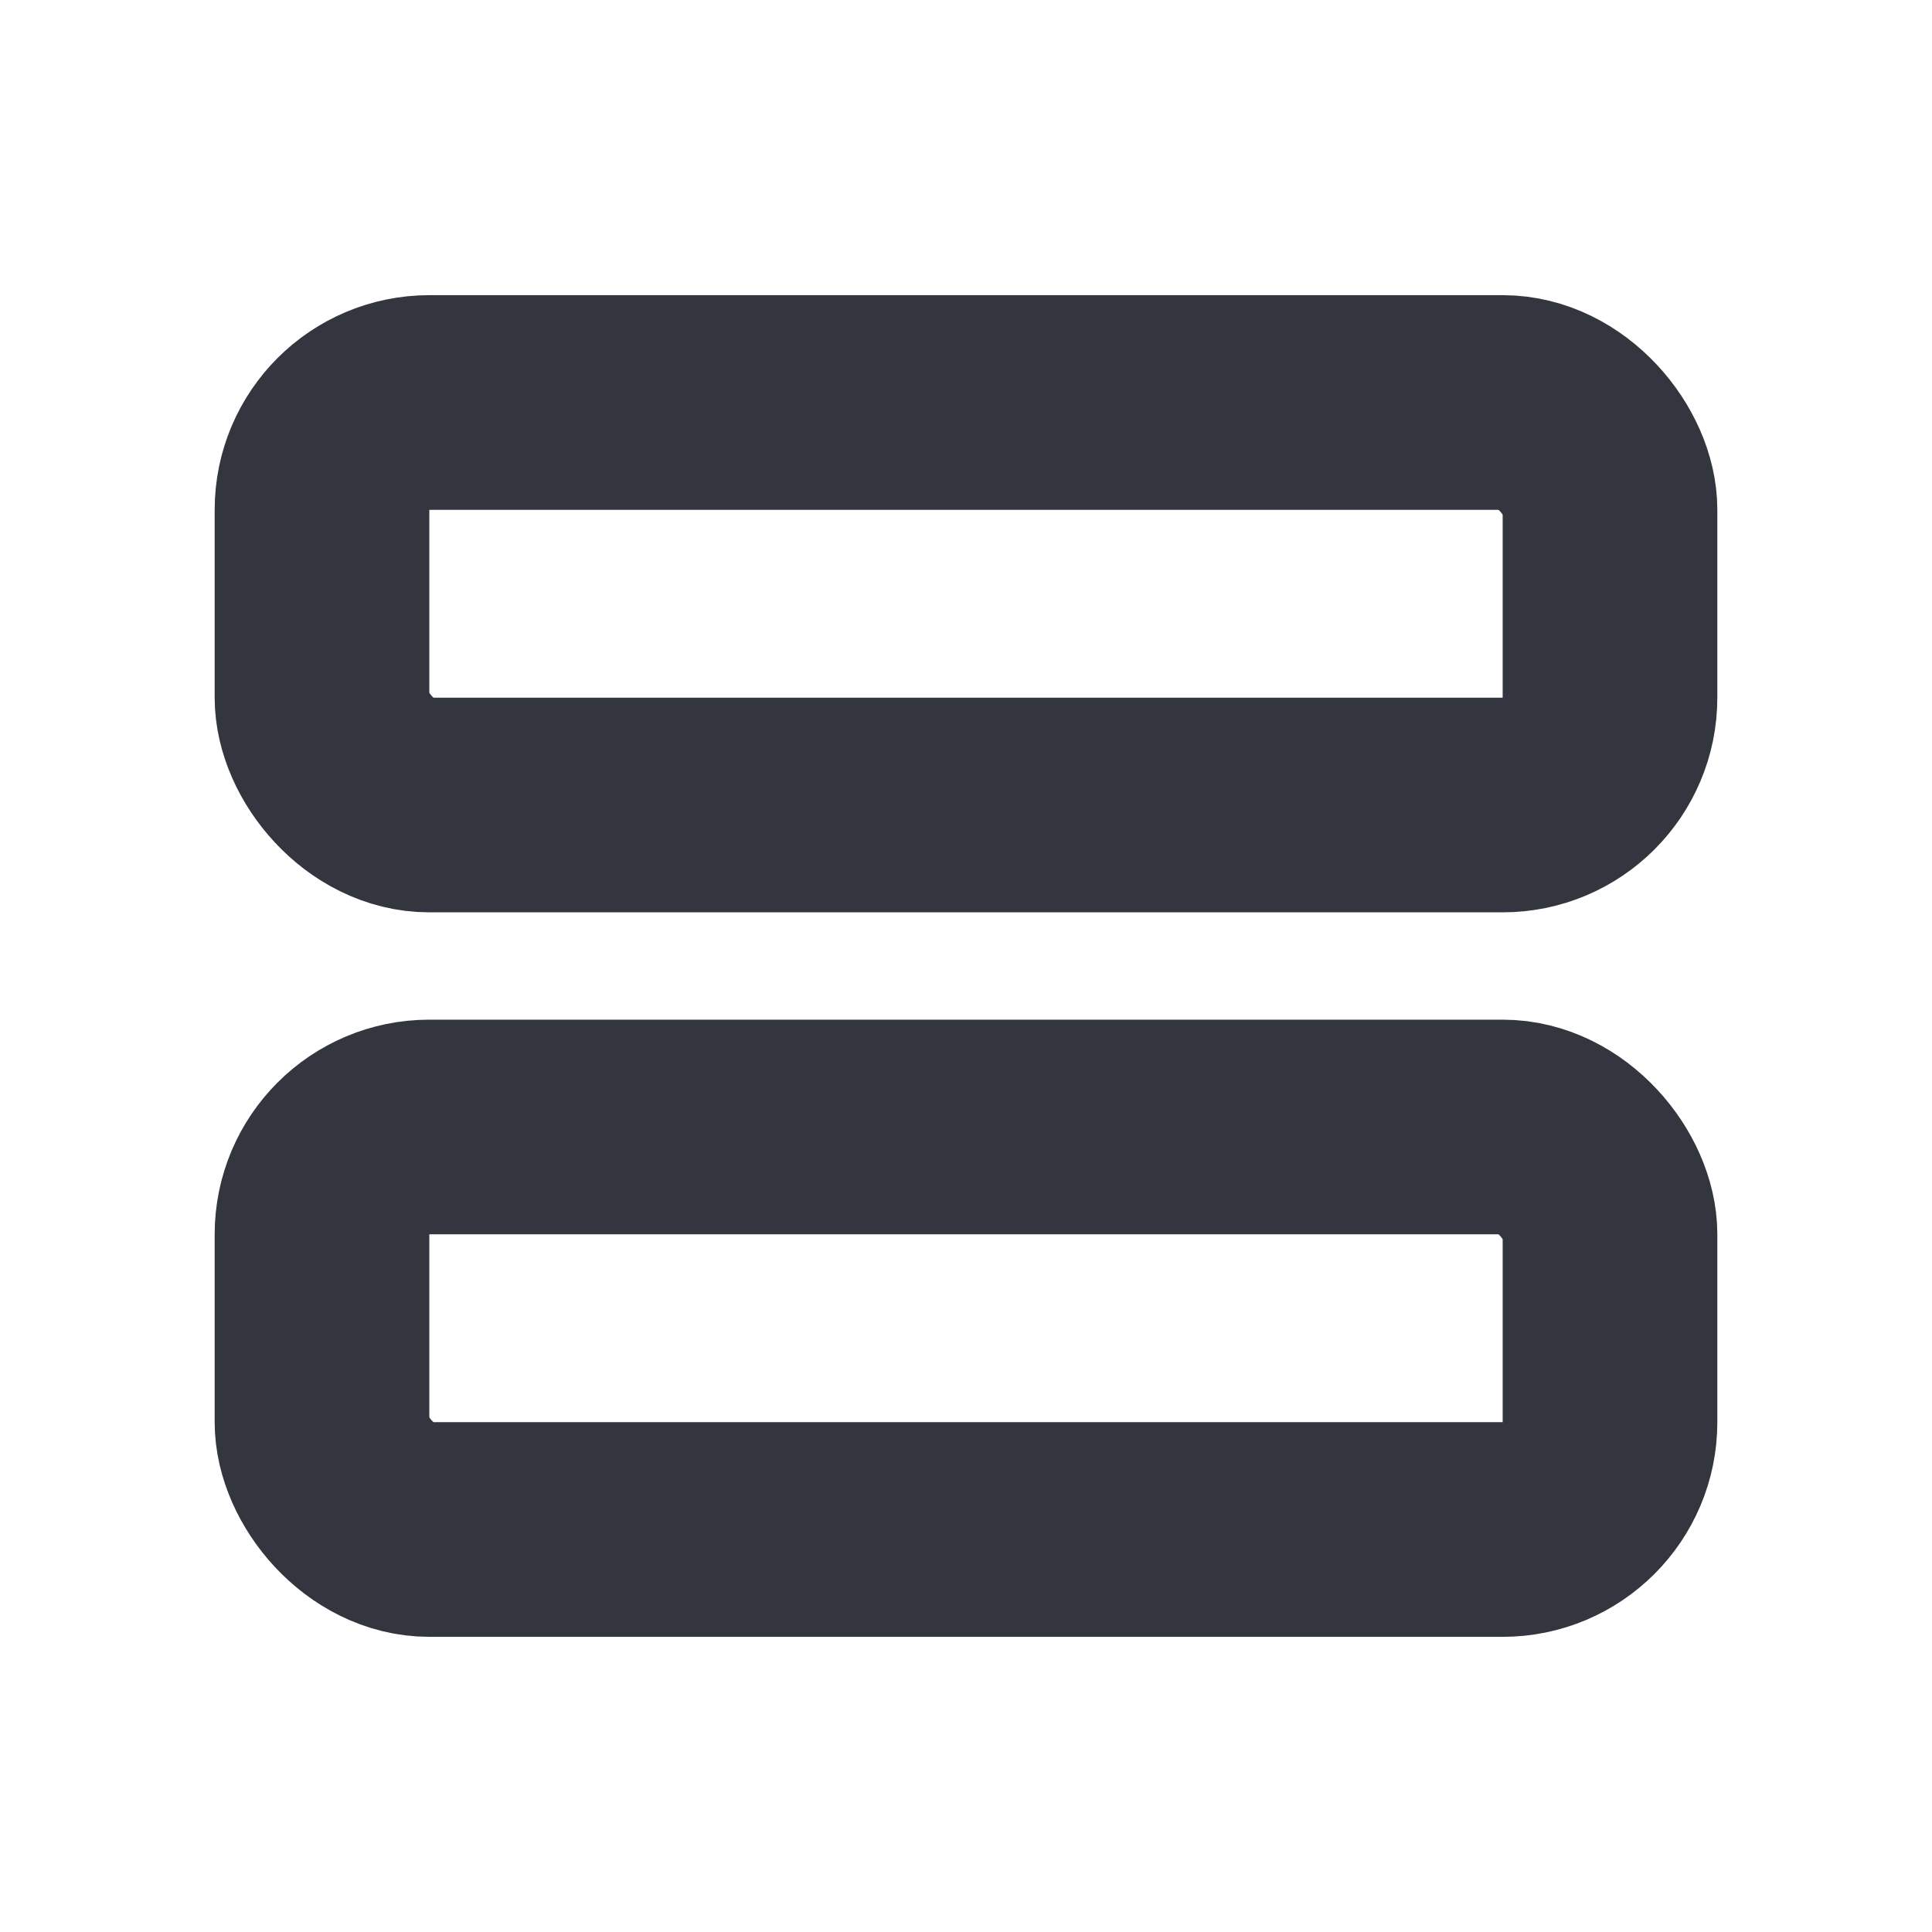 <svg width="18" height="18" fill="none" xmlns="http://www.w3.org/2000/svg">
	<rect x="3" y="3.75" width="12" height="3.75" rx="1" stroke="#33363F" stroke-width="2" stroke-linejoin="round" />
	<rect x="3" y="10.5" width="12" height="3.75" rx="1" stroke="#33363F" stroke-width="2" stroke-linejoin="round" />
</svg>